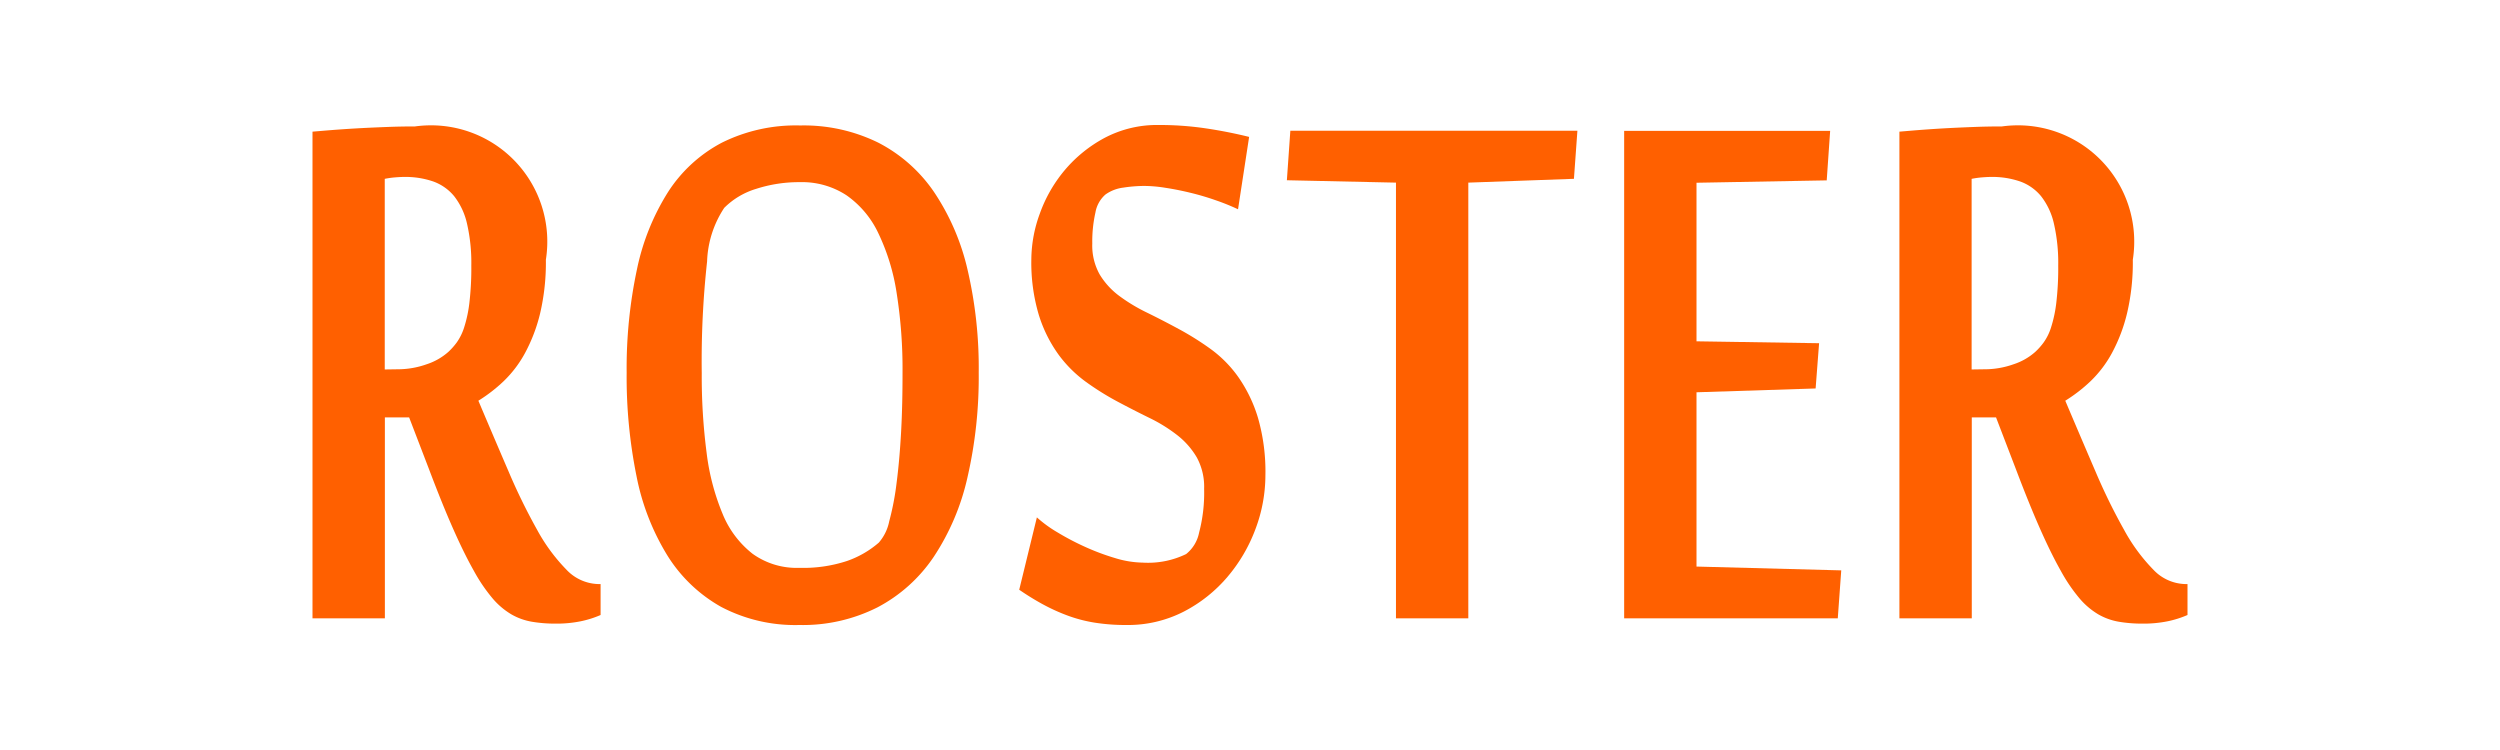 <svg xmlns="http://www.w3.org/2000/svg" xmlns:xlink="http://www.w3.org/1999/xlink" width="80" height="24" viewBox="0 0 80 24">
  <rect x="0" y="0" width="80" height="24" fill="#333333" stroke="none"/>
  <defs>
    <clipPath id="clip-roster">
      <rect width="80" height="24"/>
    </clipPath>
  </defs>
  <g id="roster" clip-path="url(#clip-roster)">
    <rect width="80" height="24" fill="#fff"/>
    <g id="Group_56" data-name="Group 56" transform="translate(-350.769 -156)">
      <path id="Path_223" data-name="Path 223" d="M363.861,169.356h-.776v6.431h-2.316V160.213c.229-.019.478-.041.748-.061s.547-.038.831-.053.572-.027.864-.038.571-.015.837-.015a3.721,3.721,0,0,1,4.188,4.266,7.135,7.135,0,0,1-.182,1.707,5.279,5.279,0,0,1-.482,1.272,3.69,3.69,0,0,1-.687.907,4.956,4.956,0,0,1-.809.625q.508,1.2.969,2.27a19.132,19.132,0,0,0,.914,1.867,5.722,5.722,0,0,0,.931,1.265,1.451,1.451,0,0,0,1.02.465h.077v.99a3.22,3.22,0,0,1-.632.2,3.86,3.86,0,0,1-.8.076,4.445,4.445,0,0,1-.77-.061,1.988,1.988,0,0,1-.654-.236,2.385,2.385,0,0,1-.6-.51,5.293,5.293,0,0,1-.6-.884q-.311-.549-.665-1.349T364.492,171Zm-.377-1.539a2.757,2.757,0,0,0,.936-.16,1.957,1.957,0,0,0,.7-.4,2.152,2.152,0,0,0,.266-.3,1.737,1.737,0,0,0,.238-.487,4.16,4.16,0,0,0,.166-.785,9.521,9.521,0,0,0,.061-1.189,5.58,5.58,0,0,0-.138-1.341,2.211,2.211,0,0,0-.41-.876,1.542,1.542,0,0,0-.671-.472,2.736,2.736,0,0,0-.93-.145q-.123,0-.3.015a2.909,2.909,0,0,0-.321.046v6.1Z" fill="#ff6000"/>
      <path id="Path_224" data-name="Path 224" d="M382.088,167.924a14.33,14.33,0,0,1-.36,3.352,7.614,7.614,0,0,1-1.081,2.545,4.931,4.931,0,0,1-1.8,1.615,5.3,5.3,0,0,1-2.5.564,5.09,5.09,0,0,1-2.5-.579,4.775,4.775,0,0,1-1.717-1.638,7.624,7.624,0,0,1-.992-2.545,15.947,15.947,0,0,1-.316-3.314,15.149,15.149,0,0,1,.327-3.292,7.46,7.46,0,0,1,1-2.491,4.582,4.582,0,0,1,1.723-1.577,5.312,5.312,0,0,1,2.5-.549,5.4,5.4,0,0,1,2.5.549,4.845,4.845,0,0,1,1.784,1.577,7.454,7.454,0,0,1,1.075,2.491A13.813,13.813,0,0,1,382.088,167.924Zm-2.438.015a15.6,15.6,0,0,0-.188-2.56,6.768,6.768,0,0,0-.588-1.92,3.075,3.075,0,0,0-1.019-1.211,2.592,2.592,0,0,0-1.485-.419,4.461,4.461,0,0,0-1.4.213,2.44,2.44,0,0,0-1.025.609,3.3,3.3,0,0,0-.549,1.715,29.2,29.2,0,0,0-.171,3.573,18.941,18.941,0,0,0,.155,2.545,7.387,7.387,0,0,0,.515,1.966,3.105,3.105,0,0,0,.958,1.272,2.419,2.419,0,0,0,1.5.449,4.472,4.472,0,0,0,1.524-.221,3.111,3.111,0,0,0,1.014-.586,1.469,1.469,0,0,0,.332-.678,8.68,8.68,0,0,0,.238-1.242c.063-.488.111-1.033.144-1.638S379.65,168.579,379.65,167.939Z" fill="#ff6000"/>
      <path id="Path_225" data-name="Path 225" d="M391.262,171.215a4.9,4.9,0,0,1-.315,1.707,5.107,5.107,0,0,1-.9,1.539,4.614,4.614,0,0,1-1.4,1.112,3.913,3.913,0,0,1-1.839.427,6.314,6.314,0,0,1-1.014-.076,4.607,4.607,0,0,1-.87-.229,6.078,6.078,0,0,1-.786-.358,8.542,8.542,0,0,1-.754-.465l.565-2.316a3.959,3.959,0,0,0,.66.48,8.3,8.3,0,0,0,.886.465,7.434,7.434,0,0,0,.958.358,3.169,3.169,0,0,0,.887.145,2.791,2.791,0,0,0,1.385-.274,1.165,1.165,0,0,0,.415-.686,5,5,0,0,0,.161-1.4,1.963,1.963,0,0,0-.238-1.013,2.521,2.521,0,0,0-.626-.709,4.98,4.98,0,0,0-.887-.549q-.5-.245-1.013-.518a8.84,8.84,0,0,1-1.014-.632,4,4,0,0,1-.887-.884,4.384,4.384,0,0,1-.626-1.265,5.87,5.87,0,0,1-.238-1.79,4.316,4.316,0,0,1,.271-1.448,4.526,4.526,0,0,1,.793-1.386,4.362,4.362,0,0,1,1.279-1.037A3.587,3.587,0,0,1,387.85,160a10.054,10.054,0,0,1,1.5.107q.714.106,1.391.274l-.355,2.316a7.024,7.024,0,0,0-.715-.289,8.329,8.329,0,0,0-.8-.237q-.409-.1-.8-.16a4.438,4.438,0,0,0-.687-.061,4.518,4.518,0,0,0-.67.054,1.244,1.244,0,0,0-.571.221.985.985,0,0,0-.321.579,4.231,4.231,0,0,0-.1.99,1.894,1.894,0,0,0,.238.991,2.408,2.408,0,0,0,.626.685,5.527,5.527,0,0,0,.887.534q.5.245,1.019.526a9.152,9.152,0,0,1,1.02.64,3.863,3.863,0,0,1,.886.9,4.555,4.555,0,0,1,.626,1.3A6.227,6.227,0,0,1,391.262,171.215Z" fill="#ff6000"/>
      <path id="Path_226" data-name="Path 226" d="M395.44,175.787V161.844l-3.491-.076.111-1.585h9.186l-.111,1.539-3.38.122v13.943Z" fill="#ff6000"/>
      <path id="Path_227" data-name="Path 227" d="M409.578,175.787h-6.836v-15.6h6.592l-.11,1.585-4.167.076v5.074l3.923.061-.111,1.448-3.812.122v5.577l4.632.122Z" fill="#ff6000"/>
      <path id="Path_228" data-name="Path 228" d="M414.642,169.356h-.776v6.431H411.55V160.213c.229-.019.479-.041.748-.061s.547-.038.831-.053.573-.027.865-.038.57-.015.836-.015a3.722,3.722,0,0,1,4.189,4.266,7.08,7.08,0,0,1-.183,1.707,5.28,5.28,0,0,1-.482,1.272,3.69,3.69,0,0,1-.687.907,4.957,4.957,0,0,1-.809.625q.508,1.2.969,2.27a18.889,18.889,0,0,0,.915,1.867,5.722,5.722,0,0,0,.93,1.265,1.451,1.451,0,0,0,1.02.465h.077v.99a3.231,3.231,0,0,1-.631.2,3.877,3.877,0,0,1-.8.076,4.444,4.444,0,0,1-.77-.061,1.988,1.988,0,0,1-.654-.236,2.386,2.386,0,0,1-.6-.51,5.3,5.3,0,0,1-.6-.884q-.311-.549-.665-1.349T415.273,171Zm-.377-1.539a2.756,2.756,0,0,0,.936-.16,1.948,1.948,0,0,0,.7-.4,2.089,2.089,0,0,0,.266-.3,1.71,1.71,0,0,0,.238-.487,4.16,4.16,0,0,0,.166-.785,9.521,9.521,0,0,0,.061-1.189,5.578,5.578,0,0,0-.138-1.341,2.21,2.21,0,0,0-.41-.876,1.537,1.537,0,0,0-.671-.472,2.731,2.731,0,0,0-.93-.145c-.082,0-.181.005-.3.015a2.93,2.93,0,0,0-.322.046v6.1Z" fill="#ff6000"/>
    </g>
  </g>
</svg>
